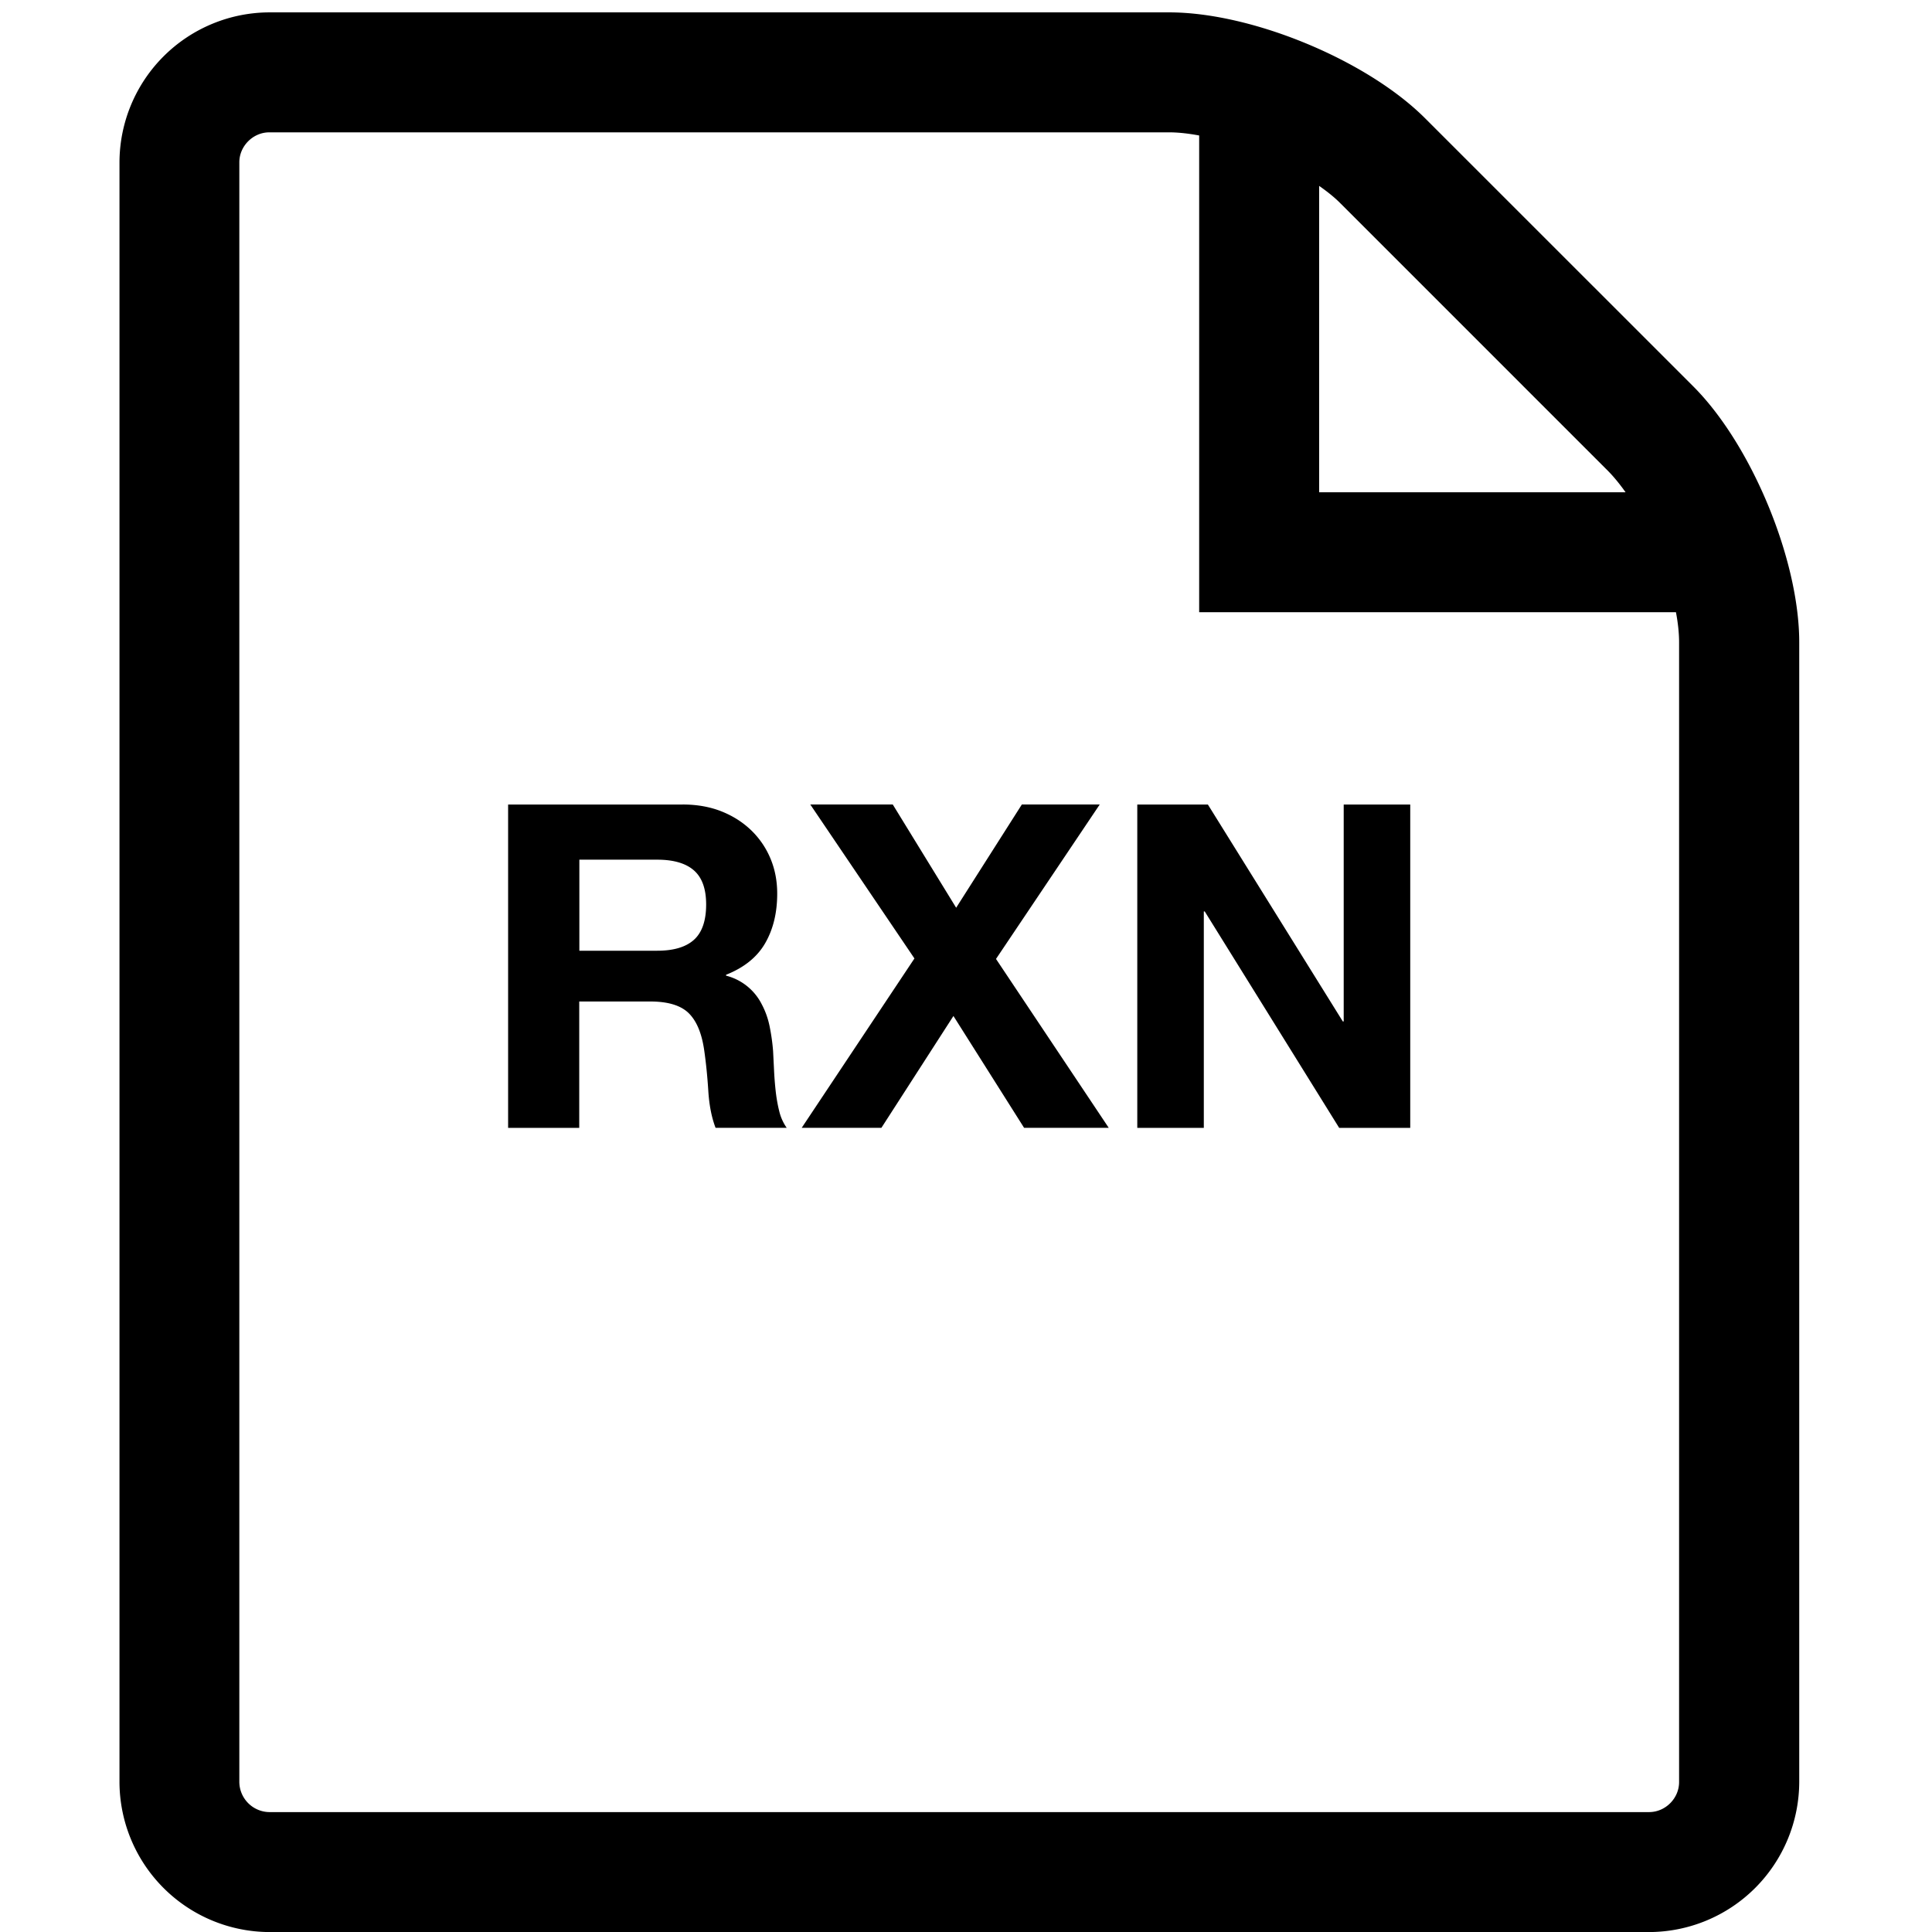 <svg xmlns="http://www.w3.org/2000/svg" width="32" height="32" viewBox="0 0 32 32"><path d="M11.306 13.325c.24 0 .457.039.649.116s.357.184.495.319c.137.135.242.291.315.469s.108.368.108.573c0 .315-.066.588-.198.818s-.348.406-.649.525v.015a.914.914 0 0 1 .592.476c.06.113.104.236.131.372s.046.27.056.405l.015.3c.005.114.014.233.027.352s.033.234.06.341a.802.802 0 0 0 .123.274h-1.178c-.065-.17-.105-.372-.12-.608s-.037-.46-.068-.675c-.04-.28-.125-.485-.255-.614s-.342-.195-.637-.195H9.594v2.093H8.416v-5.355h2.887zm-.42 2.422c.27 0 .473-.06.607-.18s.203-.316.203-.585c0-.261-.068-.448-.203-.566s-.338-.177-.607-.177h-1.29v1.508h1.29zm2.535-2.422l1.725 2.55-1.867 2.805h1.32l1.193-1.852 1.17 1.852h1.402l-1.867-2.797 1.718-2.558h-1.29l-1.088 1.71-1.05-1.71h-1.365zm6.585 0l2.235 3.593h.015v-3.592h1.102v5.355h-1.177l-2.227-3.585h-.015v3.585h-1.102v-5.355h1.169zm8.037-6.928l-4.437-4.436C22.641.995 20.733.205 19.366.205H4.462a2.49 2.49 0 0 0-2.483 2.484v26.828a2.492 2.492 0 0 0 2.484 2.484h22.853a2.493 2.493 0 0 0 2.485-2.485V10.638c0-1.367-.791-3.275-1.757-4.24zm-1.406 1.406c.096.098.192.216.288.351h-5.076V3.079c.135.094.255.19.352.288l4.436 4.436zm1.174 21.714c0 .27-.227.497-.497.497H4.461a.504.504 0 0 1-.497-.497V2.689c0-.27.227-.497.497-.497h14.904c.151 0 .319.019.497.052v7.896h7.897c.034.178.052.348.052.497v18.879z"/></svg>